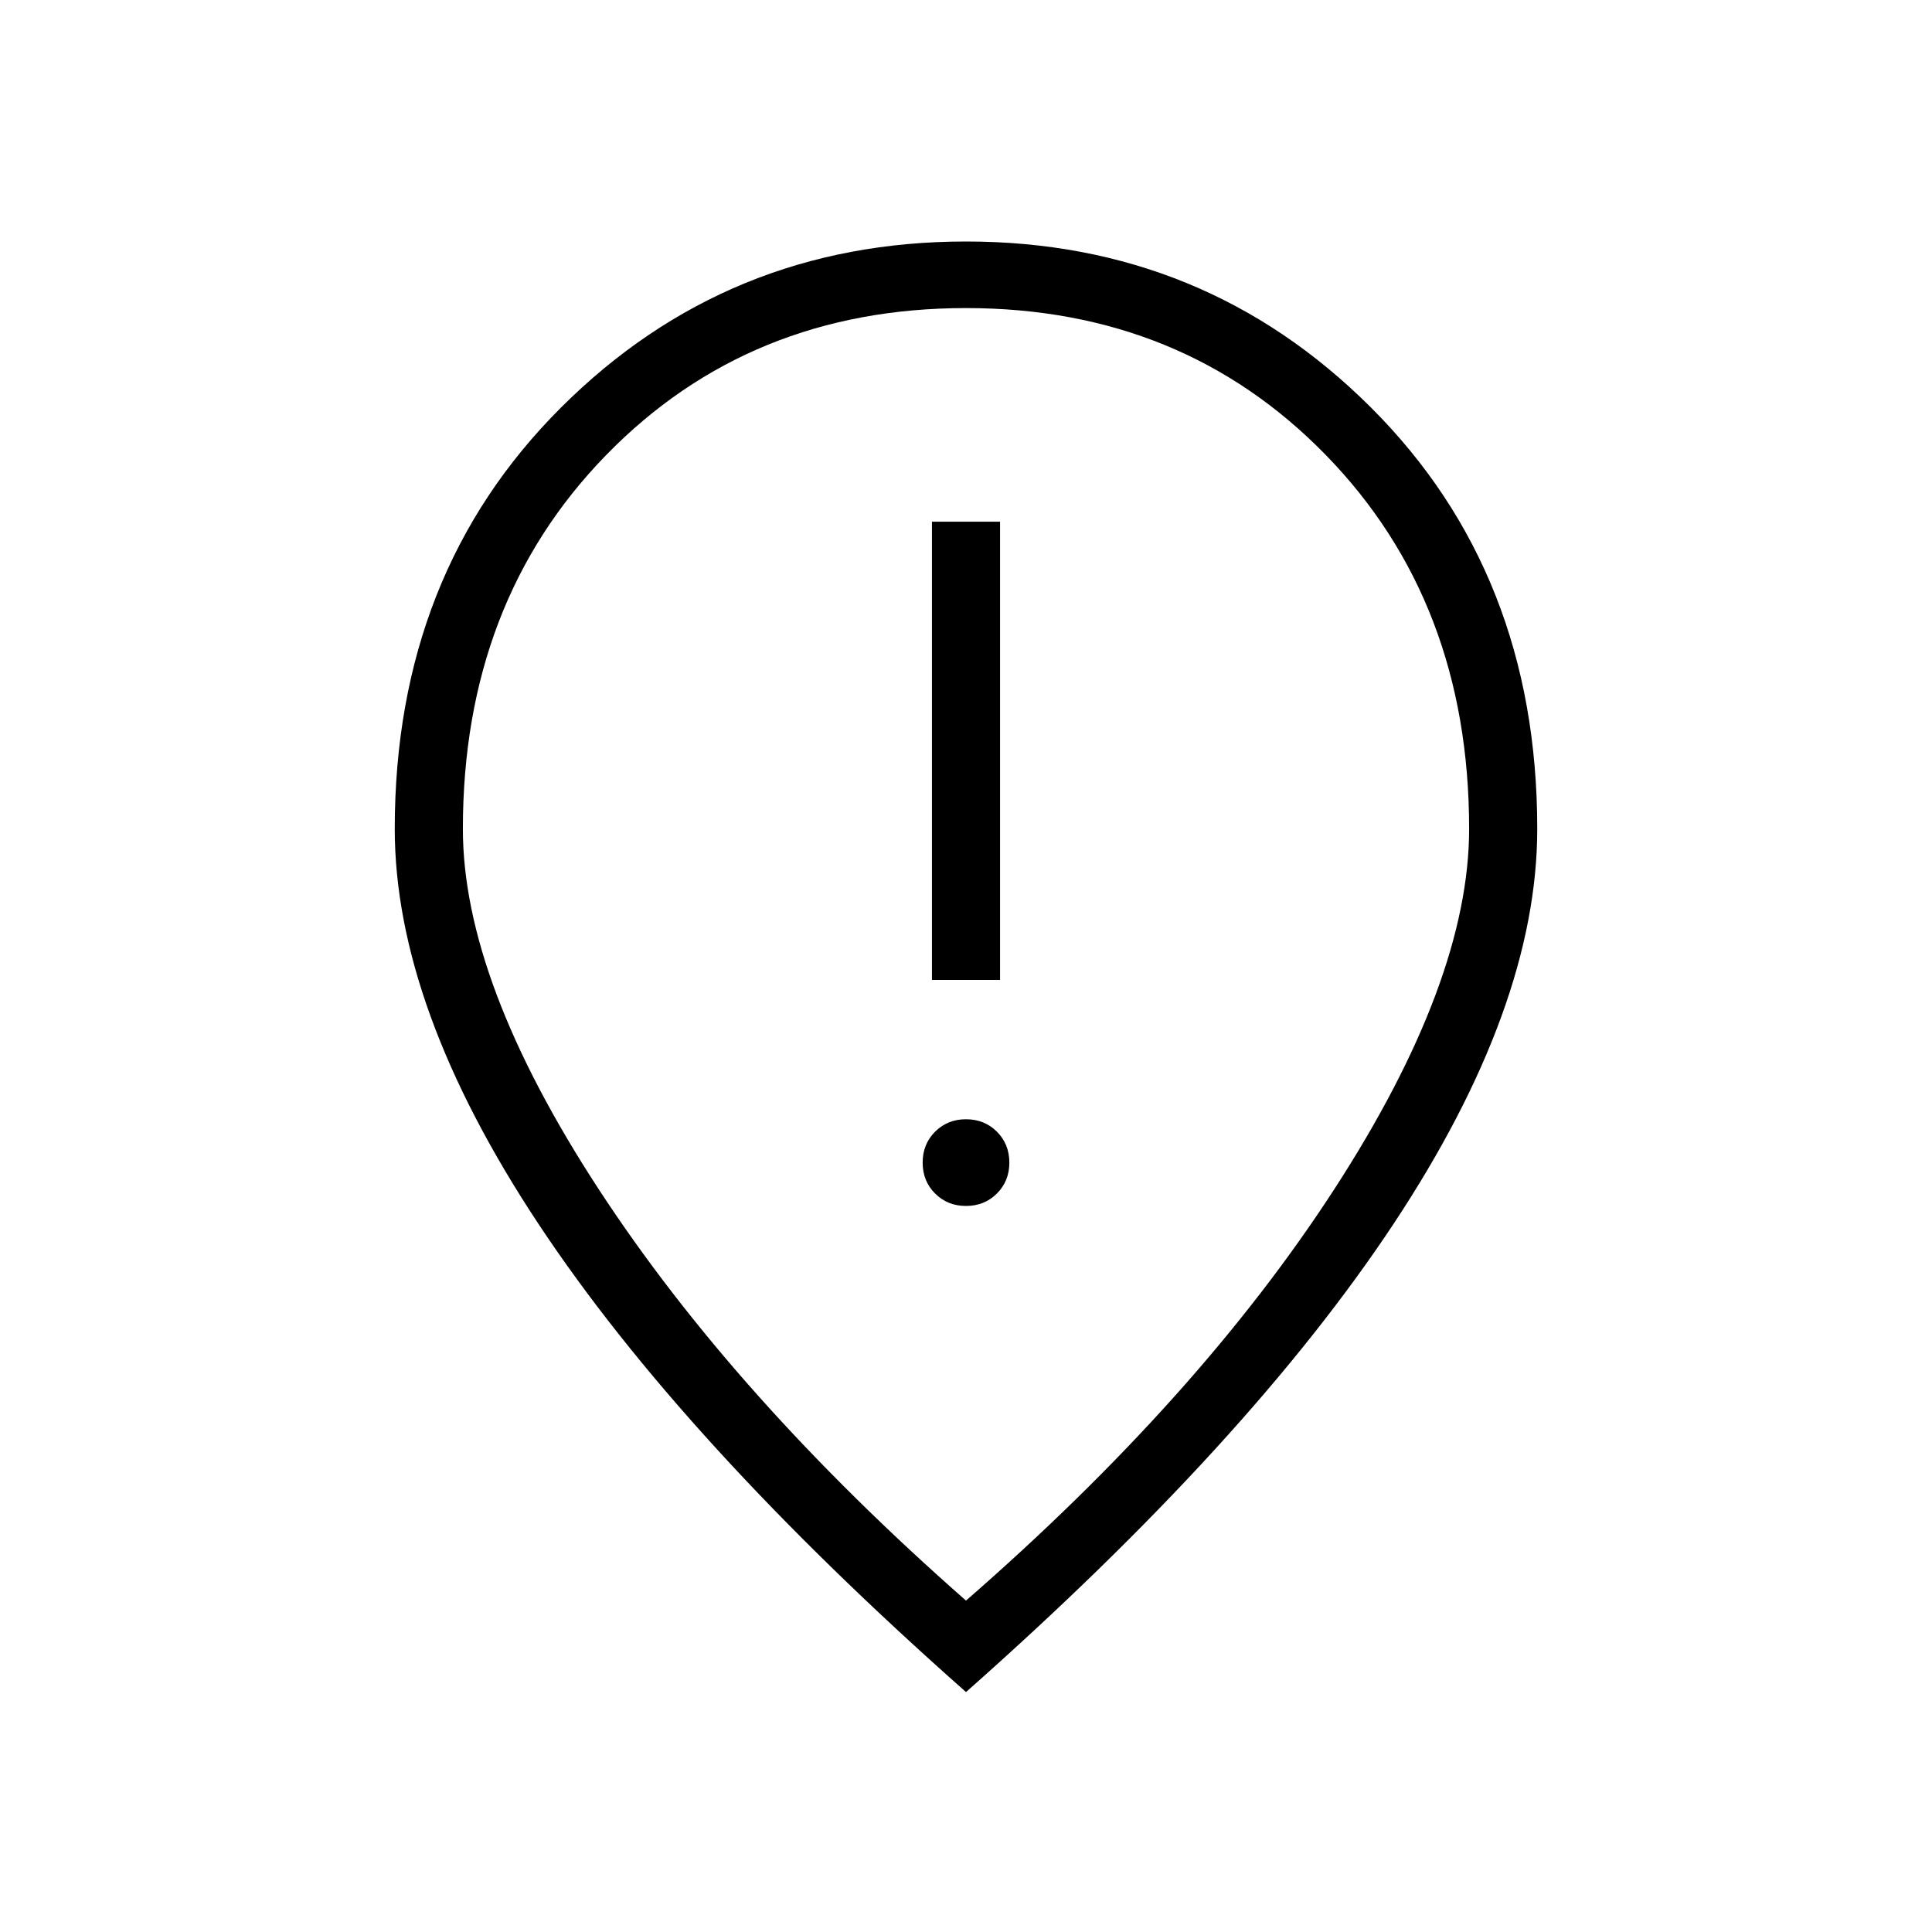 <svg xmlns="http://www.w3.org/2000/svg" height="40" viewBox="0 -960 960 960" width="40"><path d="M463.08-473.08h33.84v-227.69h-33.84v227.69ZM480-360.77q9.18 0 15.36-6.18t6.18-15.36q0-9.18-6.18-15.36T480-403.85q-9.18 0-15.36 6.18t-6.18 15.36q0 9.18 6.18 15.36t15.36 6.18Zm0 196.1q116-101.07 183-204.42t67-179.06q0-112.7-71.19-185.73-71.19-73.04-178.81-73.04t-178.81 73.04Q230-660.85 230-548.15q0 75.71 67.49 179.06Q364.97-265.74 480-164.67Zm0 45.44Q339-243.92 267.58-351.81q-71.43-107.88-71.43-196.34 0-126.93 82.66-209.39Q361.46-840 480-840q118.54 0 201.19 82.46 82.66 82.46 82.66 209.39 0 88.46-71.43 196.34Q621-243.92 480-119.23Zm0-436.15Z"/></svg>